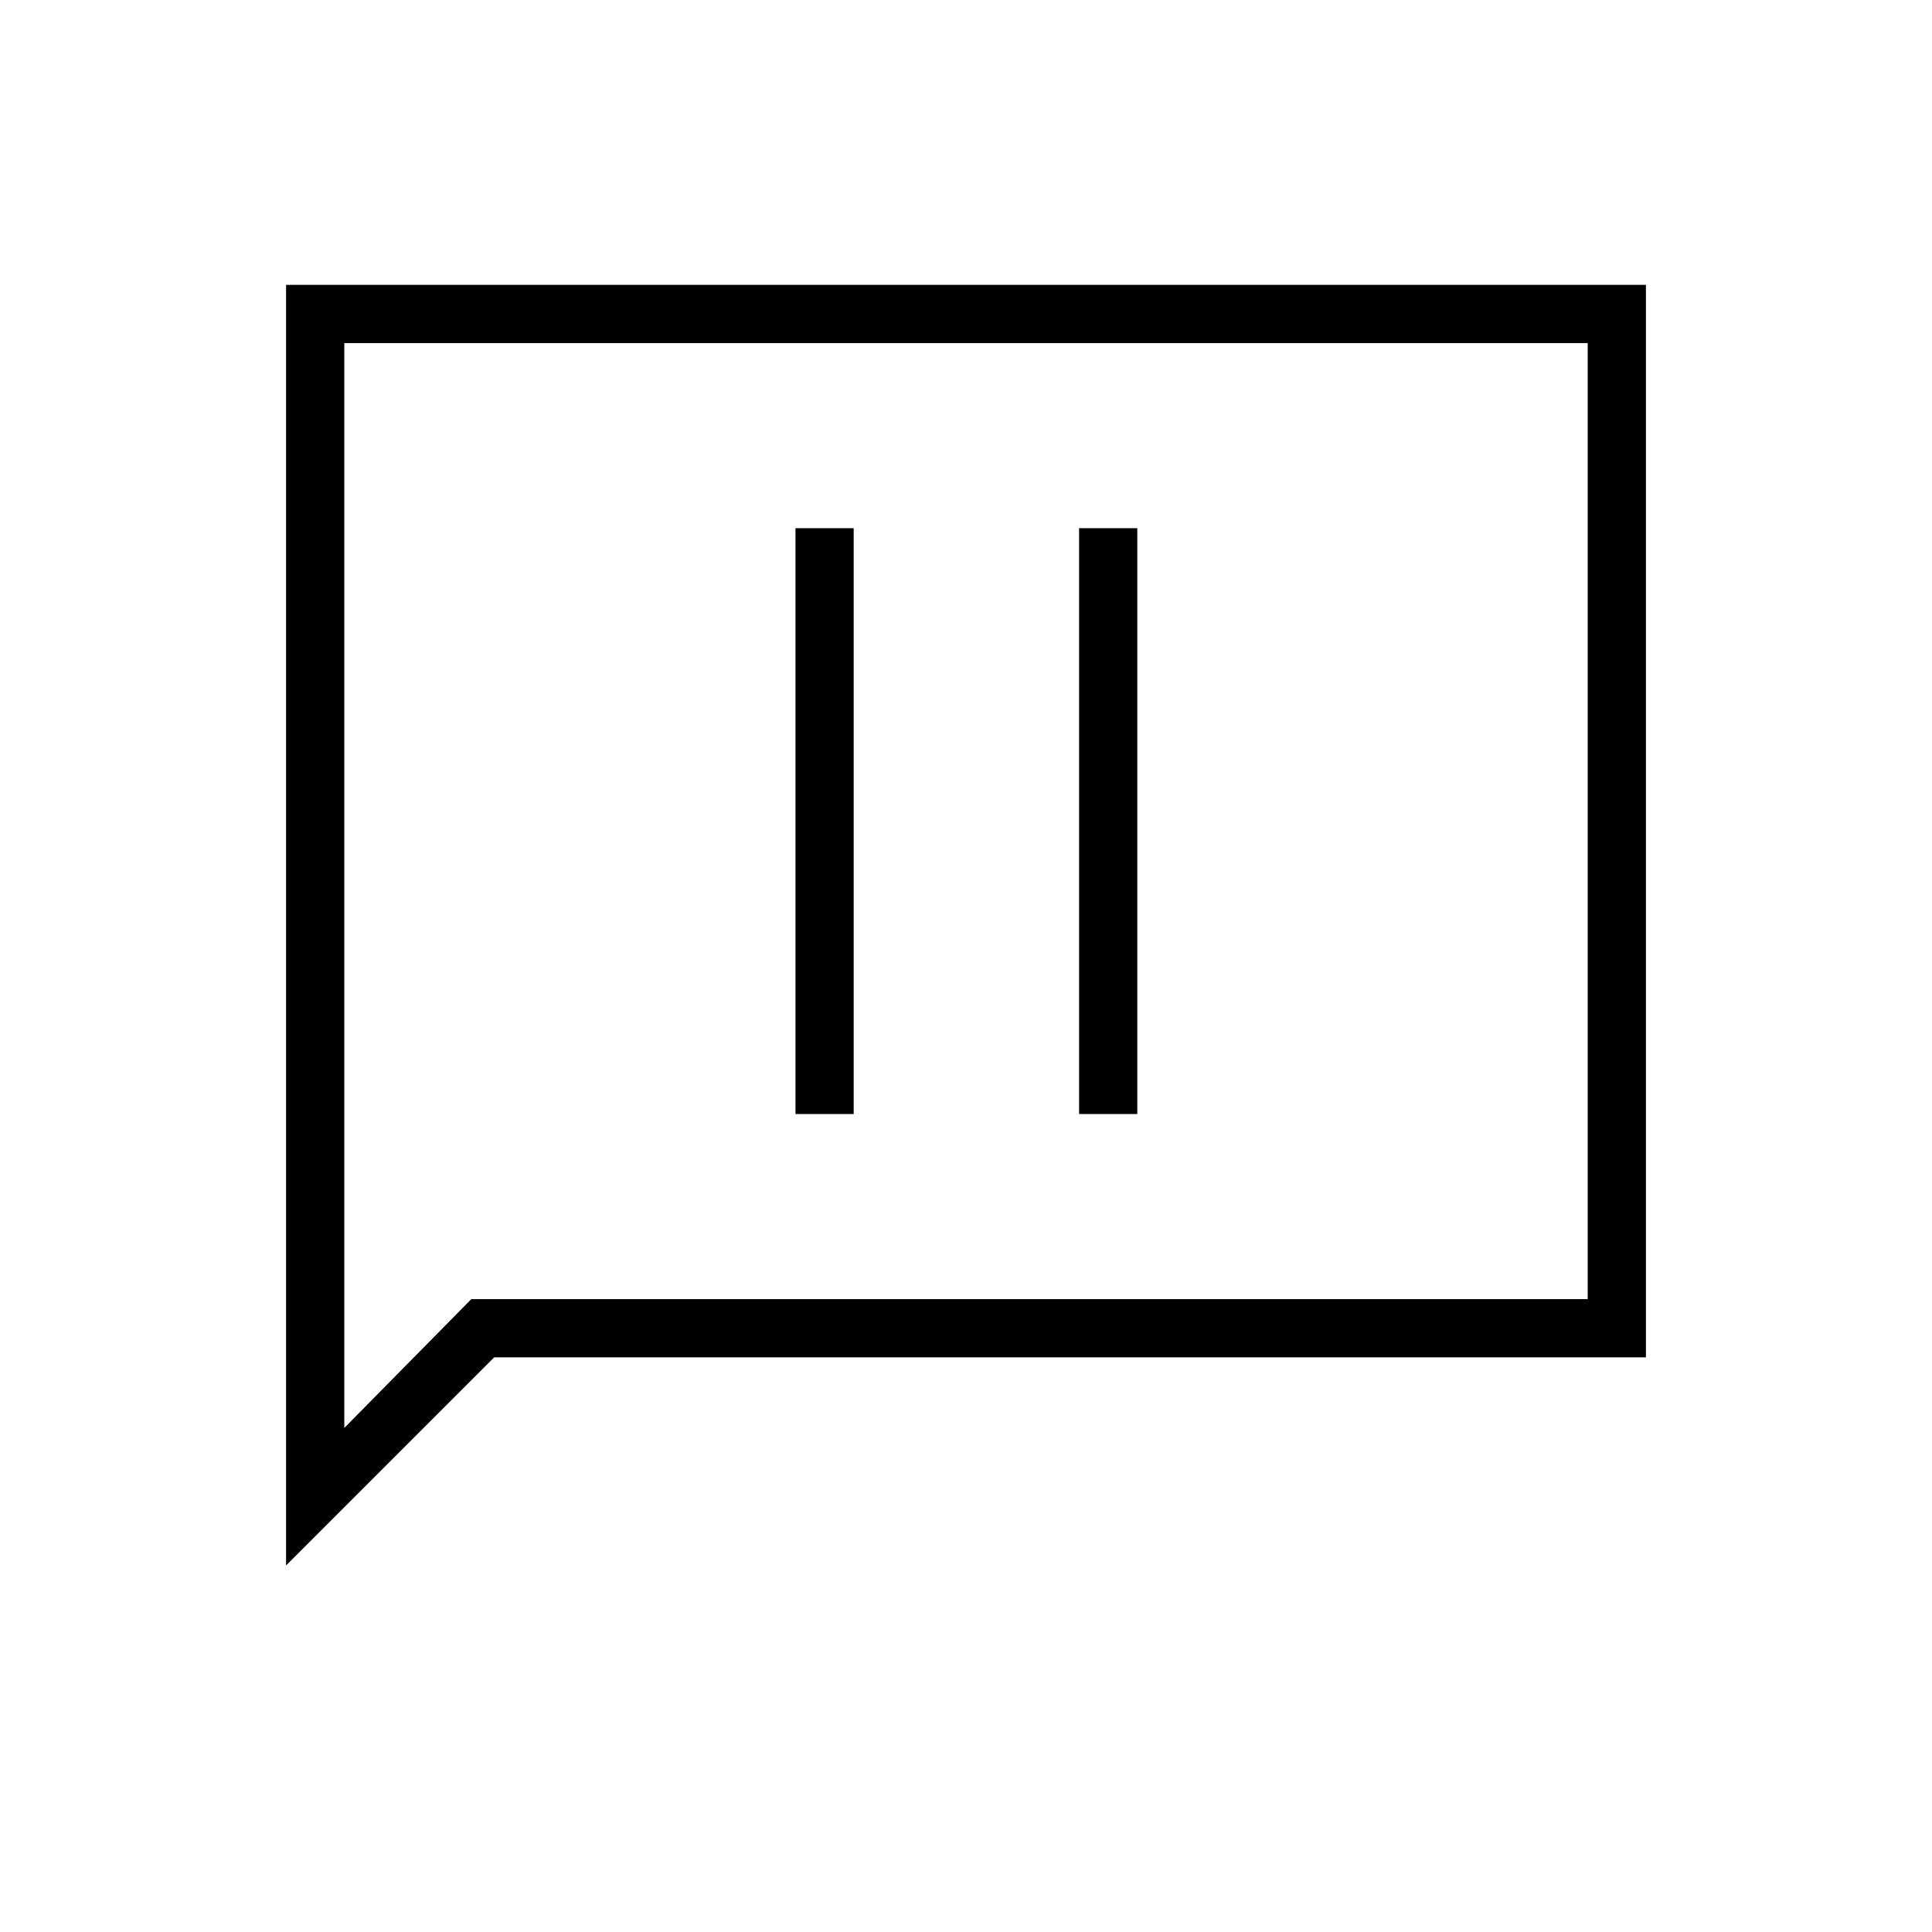 <svg xmlns="http://www.w3.org/2000/svg" height="20" viewBox="0 -960 960 960" width="20"><path d="M395.27-406.46h28.92v-291.08h-28.92v291.08Zm140.92 0h28.93v-291.08h-28.93v291.08ZM142.15-182.15v-636.31h675.7v532.92H245.54L142.15-182.15Zm92.04-132.31h554.73v-475.08H171.08v539.08l63.11-64Zm-63.11 0v-475.08 475.08Z"/></svg>